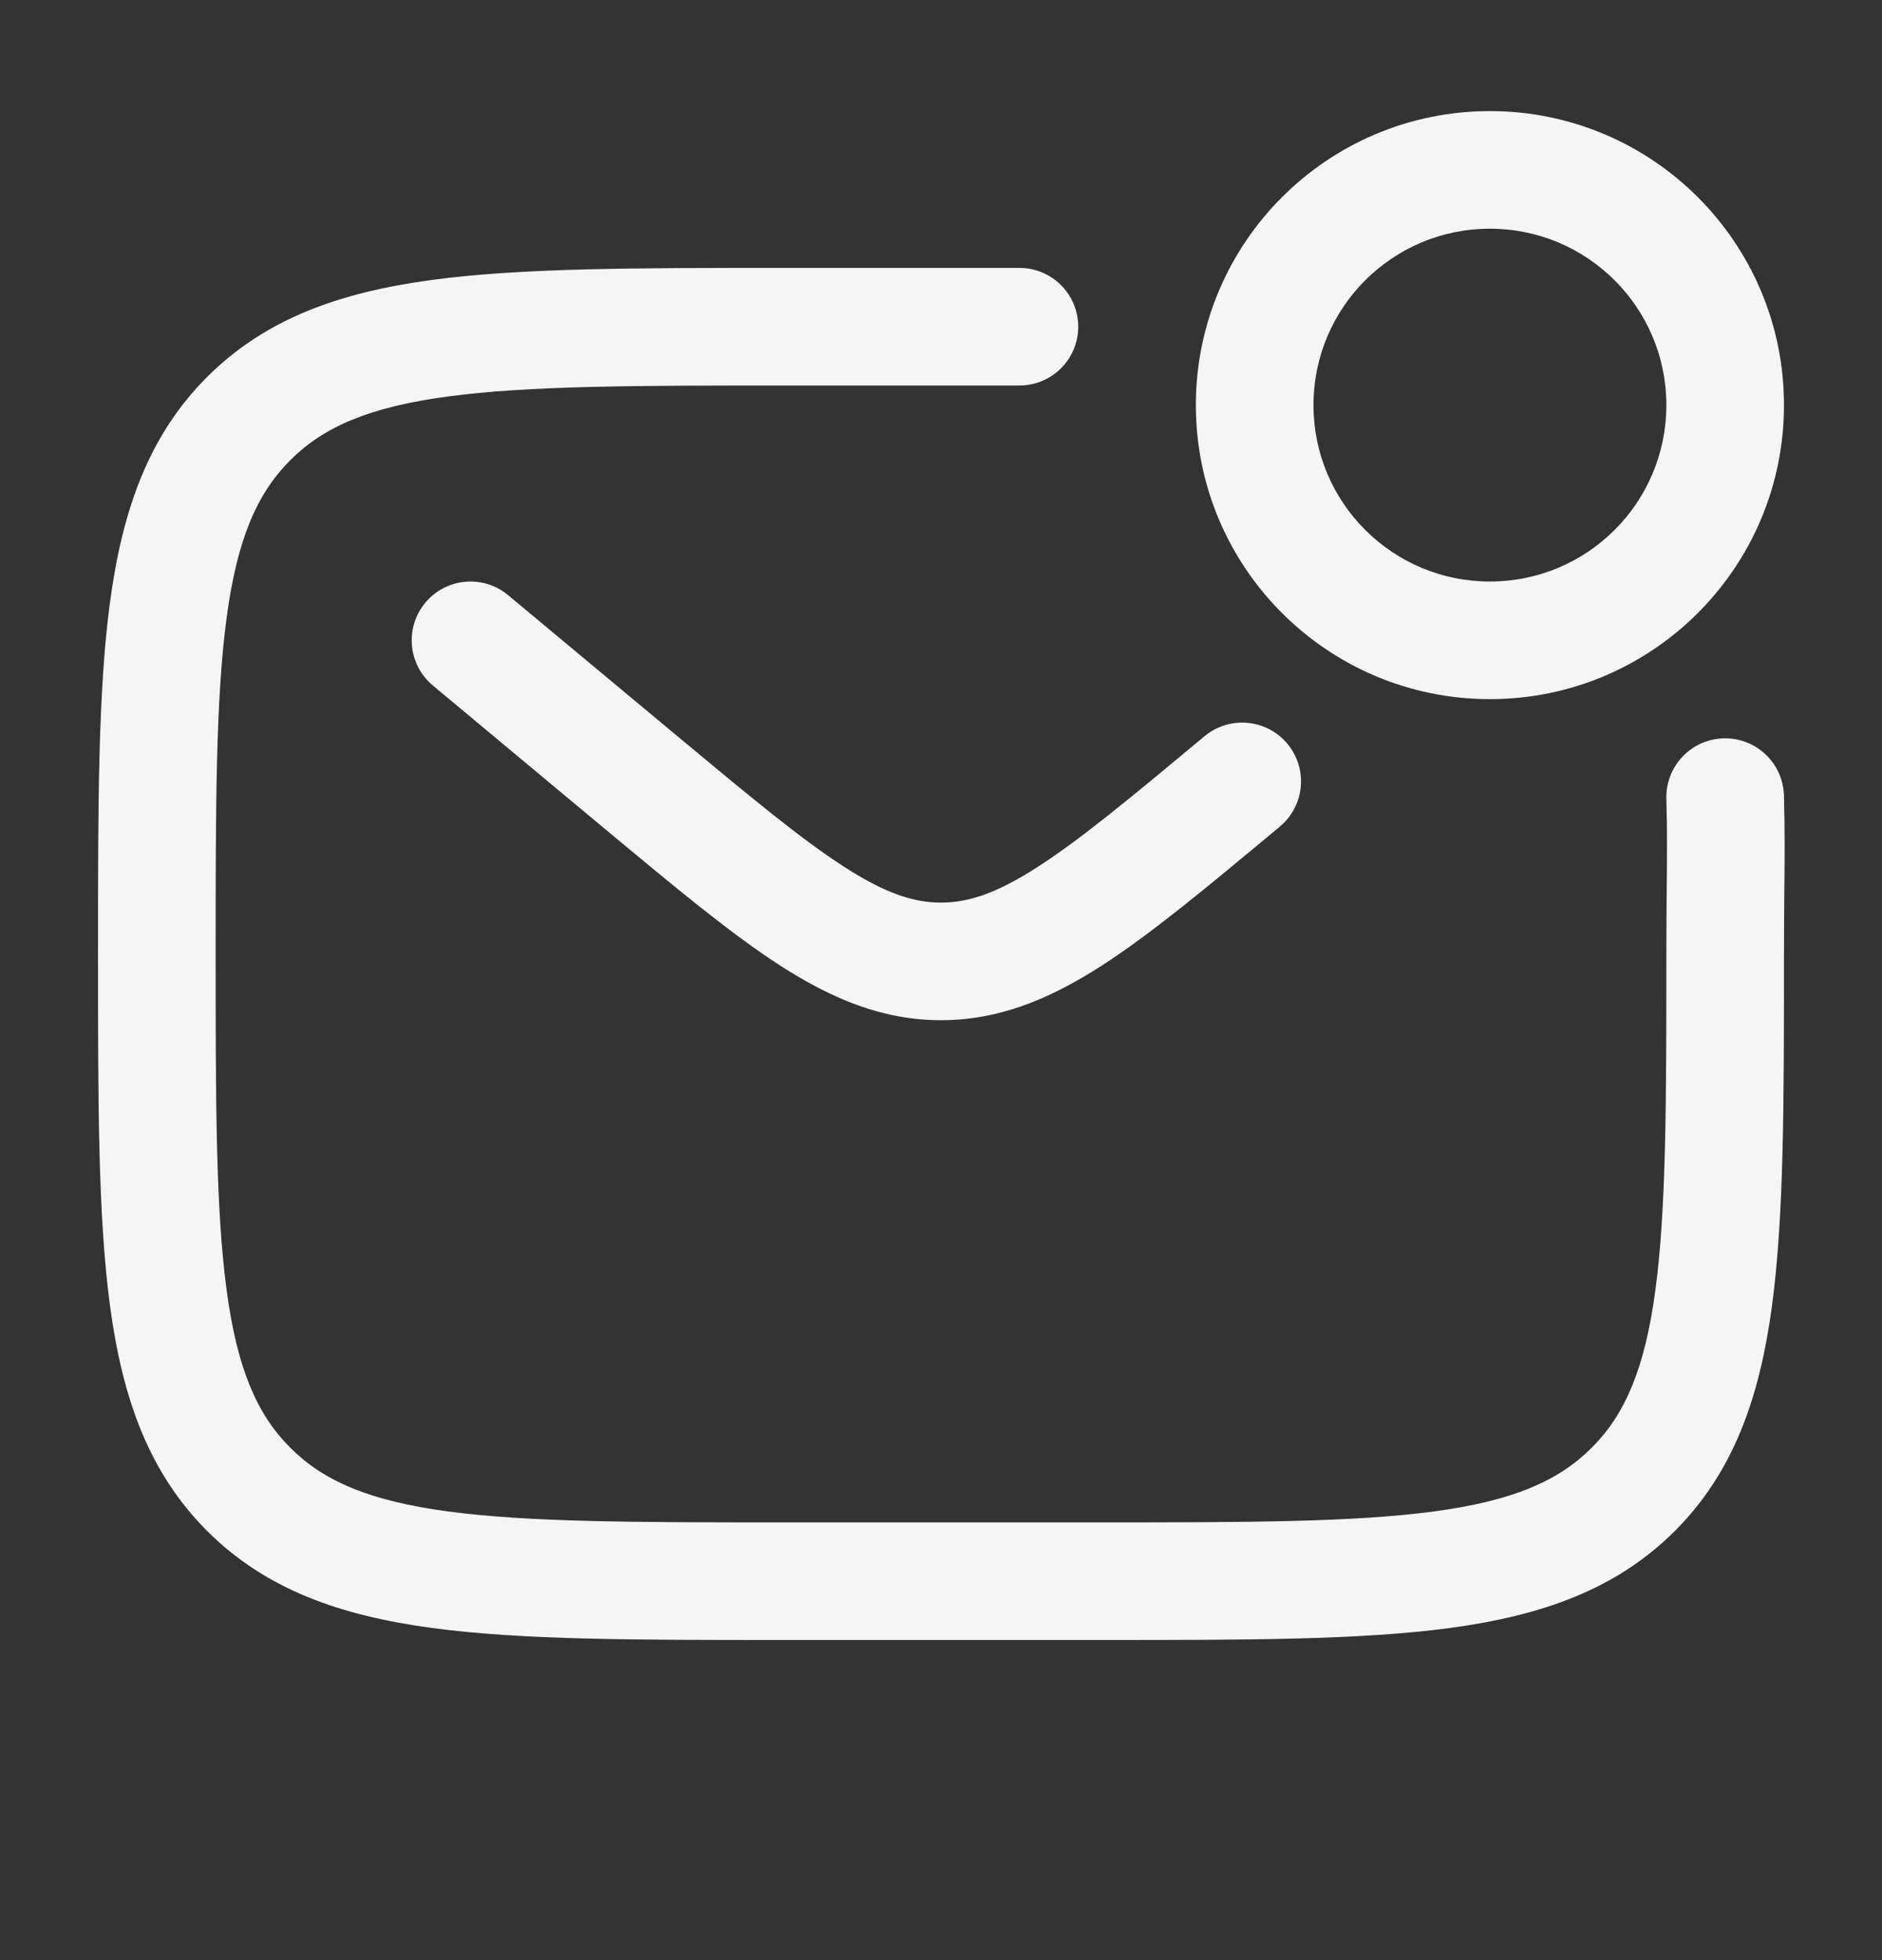 <svg width="24" height="25" viewBox="0 0 24 25" fill="none" xmlns="http://www.w3.org/2000/svg">
<rect x="0" y="0" width="24" height="25" fill="#333333" stroke="none"/>
<path fill-rule="evenodd" clip-rule="evenodd" d="M19 2.917C17.757 2.917 16.75 3.924 16.75 5.167C16.75 6.41 17.757 7.417 19 7.417C20.243 7.417 21.25 6.41 21.25 5.167C21.25 3.924 20.243 2.917 19 2.917ZM15.25 5.167C15.25 3.096 16.929 1.417 19 1.417C21.071 1.417 22.75 3.096 22.75 5.167C22.75 7.238 21.071 8.917 19 8.917C16.929 8.917 15.25 7.238 15.25 5.167ZM9.944 3.417L13 3.417C13.414 3.417 13.75 3.753 13.75 4.167C13.75 4.581 13.414 4.917 13 4.917H10C8.093 4.917 6.739 4.919 5.711 5.057C4.705 5.192 4.125 5.446 3.702 5.869C3.279 6.292 3.025 6.872 2.89 7.878C2.752 8.906 2.75 10.26 2.75 12.167C2.75 14.074 2.752 15.428 2.89 16.456C3.025 17.462 3.279 18.042 3.702 18.465C4.125 18.888 4.705 19.142 5.711 19.277C6.739 19.415 8.093 19.417 10 19.417H14C15.907 19.417 17.262 19.415 18.289 19.277C19.295 19.142 19.875 18.888 20.298 18.465C20.721 18.042 20.975 17.462 21.11 16.456C21.248 15.428 21.25 14.074 21.25 12.167C21.25 11.794 21.253 11.522 21.255 11.287C21.259 10.908 21.262 10.629 21.25 10.186C21.24 9.772 21.567 9.428 21.981 9.417C22.395 9.407 22.739 9.734 22.75 10.148C22.762 10.614 22.759 10.932 22.755 11.334C22.753 11.568 22.75 11.831 22.75 12.167V12.223C22.75 14.061 22.75 15.517 22.597 16.656C22.439 17.828 22.107 18.777 21.359 19.526C20.61 20.274 19.661 20.606 18.489 20.764C17.35 20.917 15.894 20.917 14.056 20.917H9.944C8.106 20.917 6.65 20.917 5.511 20.764C4.339 20.606 3.39 20.274 2.641 19.526C1.893 18.777 1.561 17.828 1.403 16.656C1.25 15.517 1.25 14.061 1.25 12.223V12.111C1.25 10.273 1.25 8.817 1.403 7.678C1.561 6.506 1.893 5.557 2.641 4.808C3.39 4.06 4.339 3.728 5.511 3.57C6.65 3.417 8.106 3.417 9.944 3.417ZM5.424 7.687C5.689 7.369 6.162 7.326 6.48 7.591L8.639 9.39C9.572 10.167 10.22 10.705 10.767 11.057C11.296 11.398 11.655 11.512 12 11.512C12.345 11.512 12.704 11.398 13.233 11.057C13.78 10.705 14.428 10.167 15.361 9.39C15.679 9.125 16.152 9.168 16.417 9.486C16.682 9.804 16.64 10.277 16.321 10.542L16.284 10.574C15.397 11.312 14.679 11.911 14.045 12.319C13.384 12.743 12.741 13.012 12 13.012C11.259 13.012 10.616 12.743 9.955 12.319C9.321 11.911 8.603 11.312 7.716 10.574L5.52 8.743C5.202 8.478 5.159 8.005 5.424 7.687Z" fill="#F5F5F5"/>
</svg>
